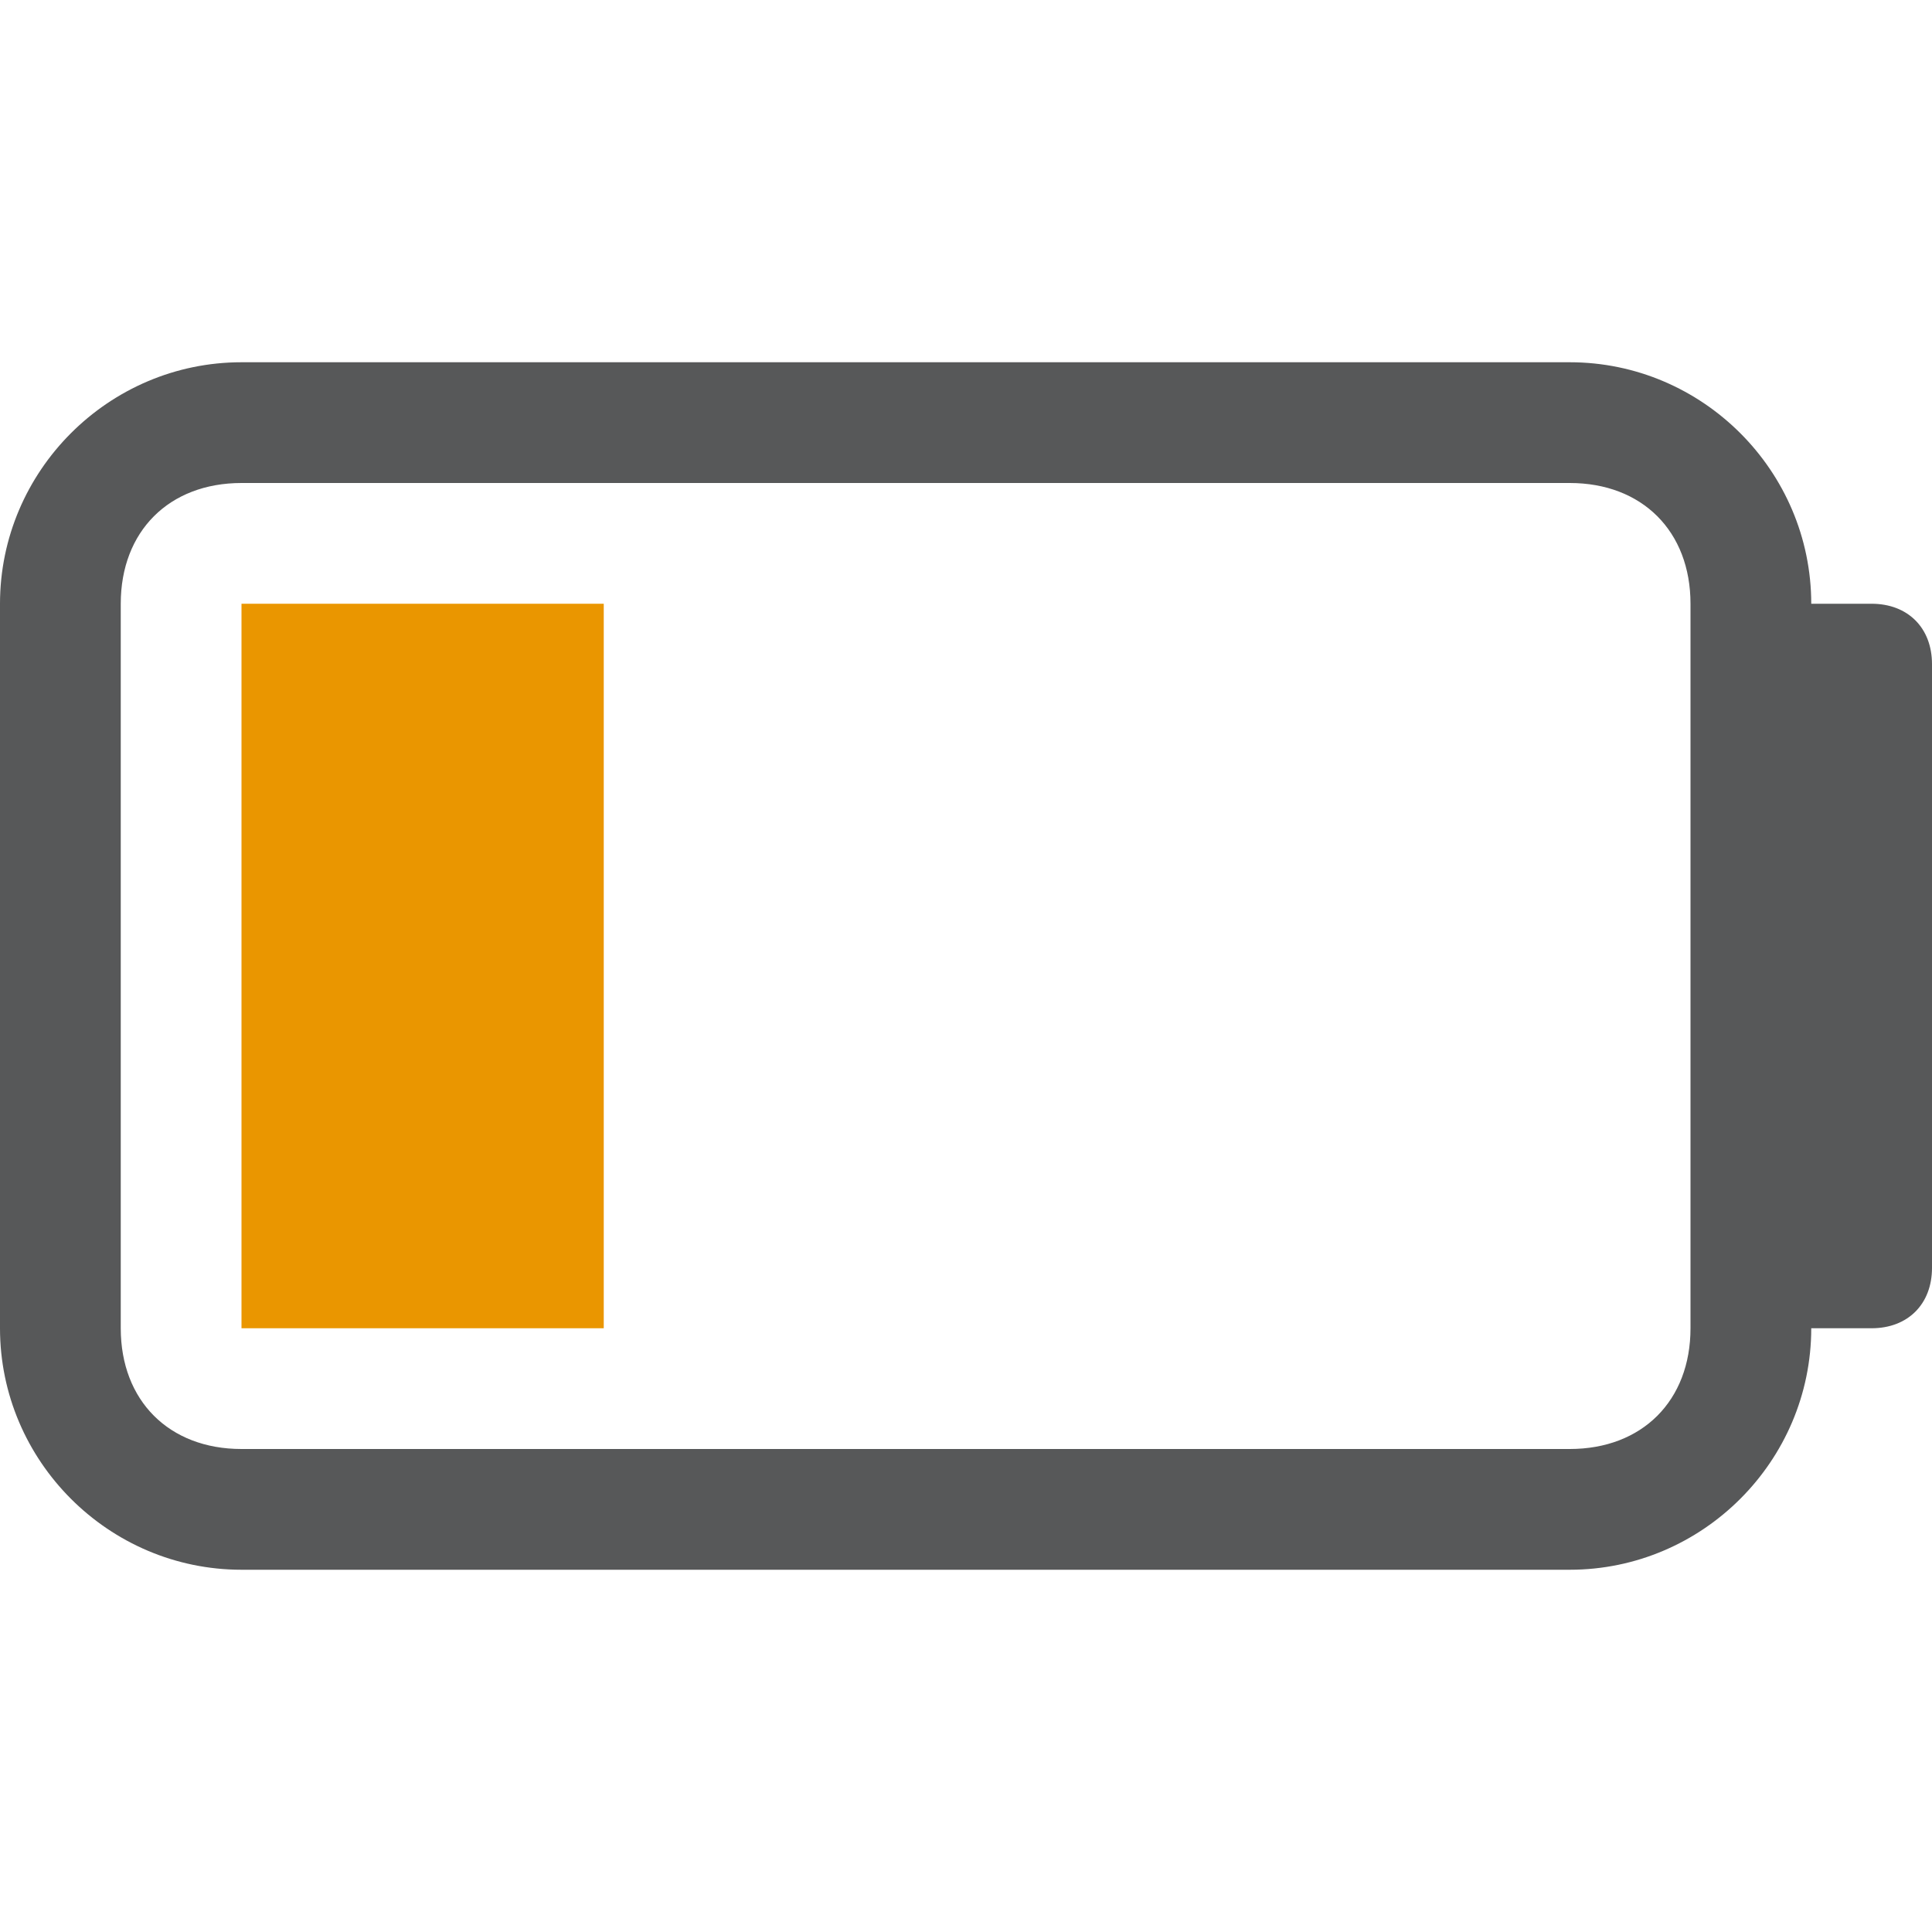 <?xml version="1.0" encoding="utf-8"?>
<!-- Generator: Adobe Illustrator 24.0.0, SVG Export Plug-In . SVG Version: 6.00 Build 0)  -->
<svg version="1.1" id="图层_2_1_" xmlns="http://www.w3.org/2000/svg" xmlns:xlink="http://www.w3.org/1999/xlink" x="0px"
	 y="0px" viewBox="0 0 16 16" enable-background="new 0 0 16 16" xml:space="preserve">
<path opacity="0.75" fill="#1F2022" d="M15.5,5H15c0-1.1-0.9-2-2-2H2C0.9,3,0,3.9,0,5v6c0,1.1,0.9,2,2,2h11c1.1,0,2-0.9,2-2h0.5
	c0.3,0,0.5-0.2,0.5-0.5v-5C16,5.2,15.8,5,15.5,5z M14,11c0,0.6-0.4,1-1,1H2c-0.6,0-1-0.4-1-1V5c0-0.6,0.4-1,1-1h11c0.6,0,1,0.4,1,1
	V11z"/>
<rect x="2" y="5" fill="#EA9600" width="3" height="6"/>
</svg>
